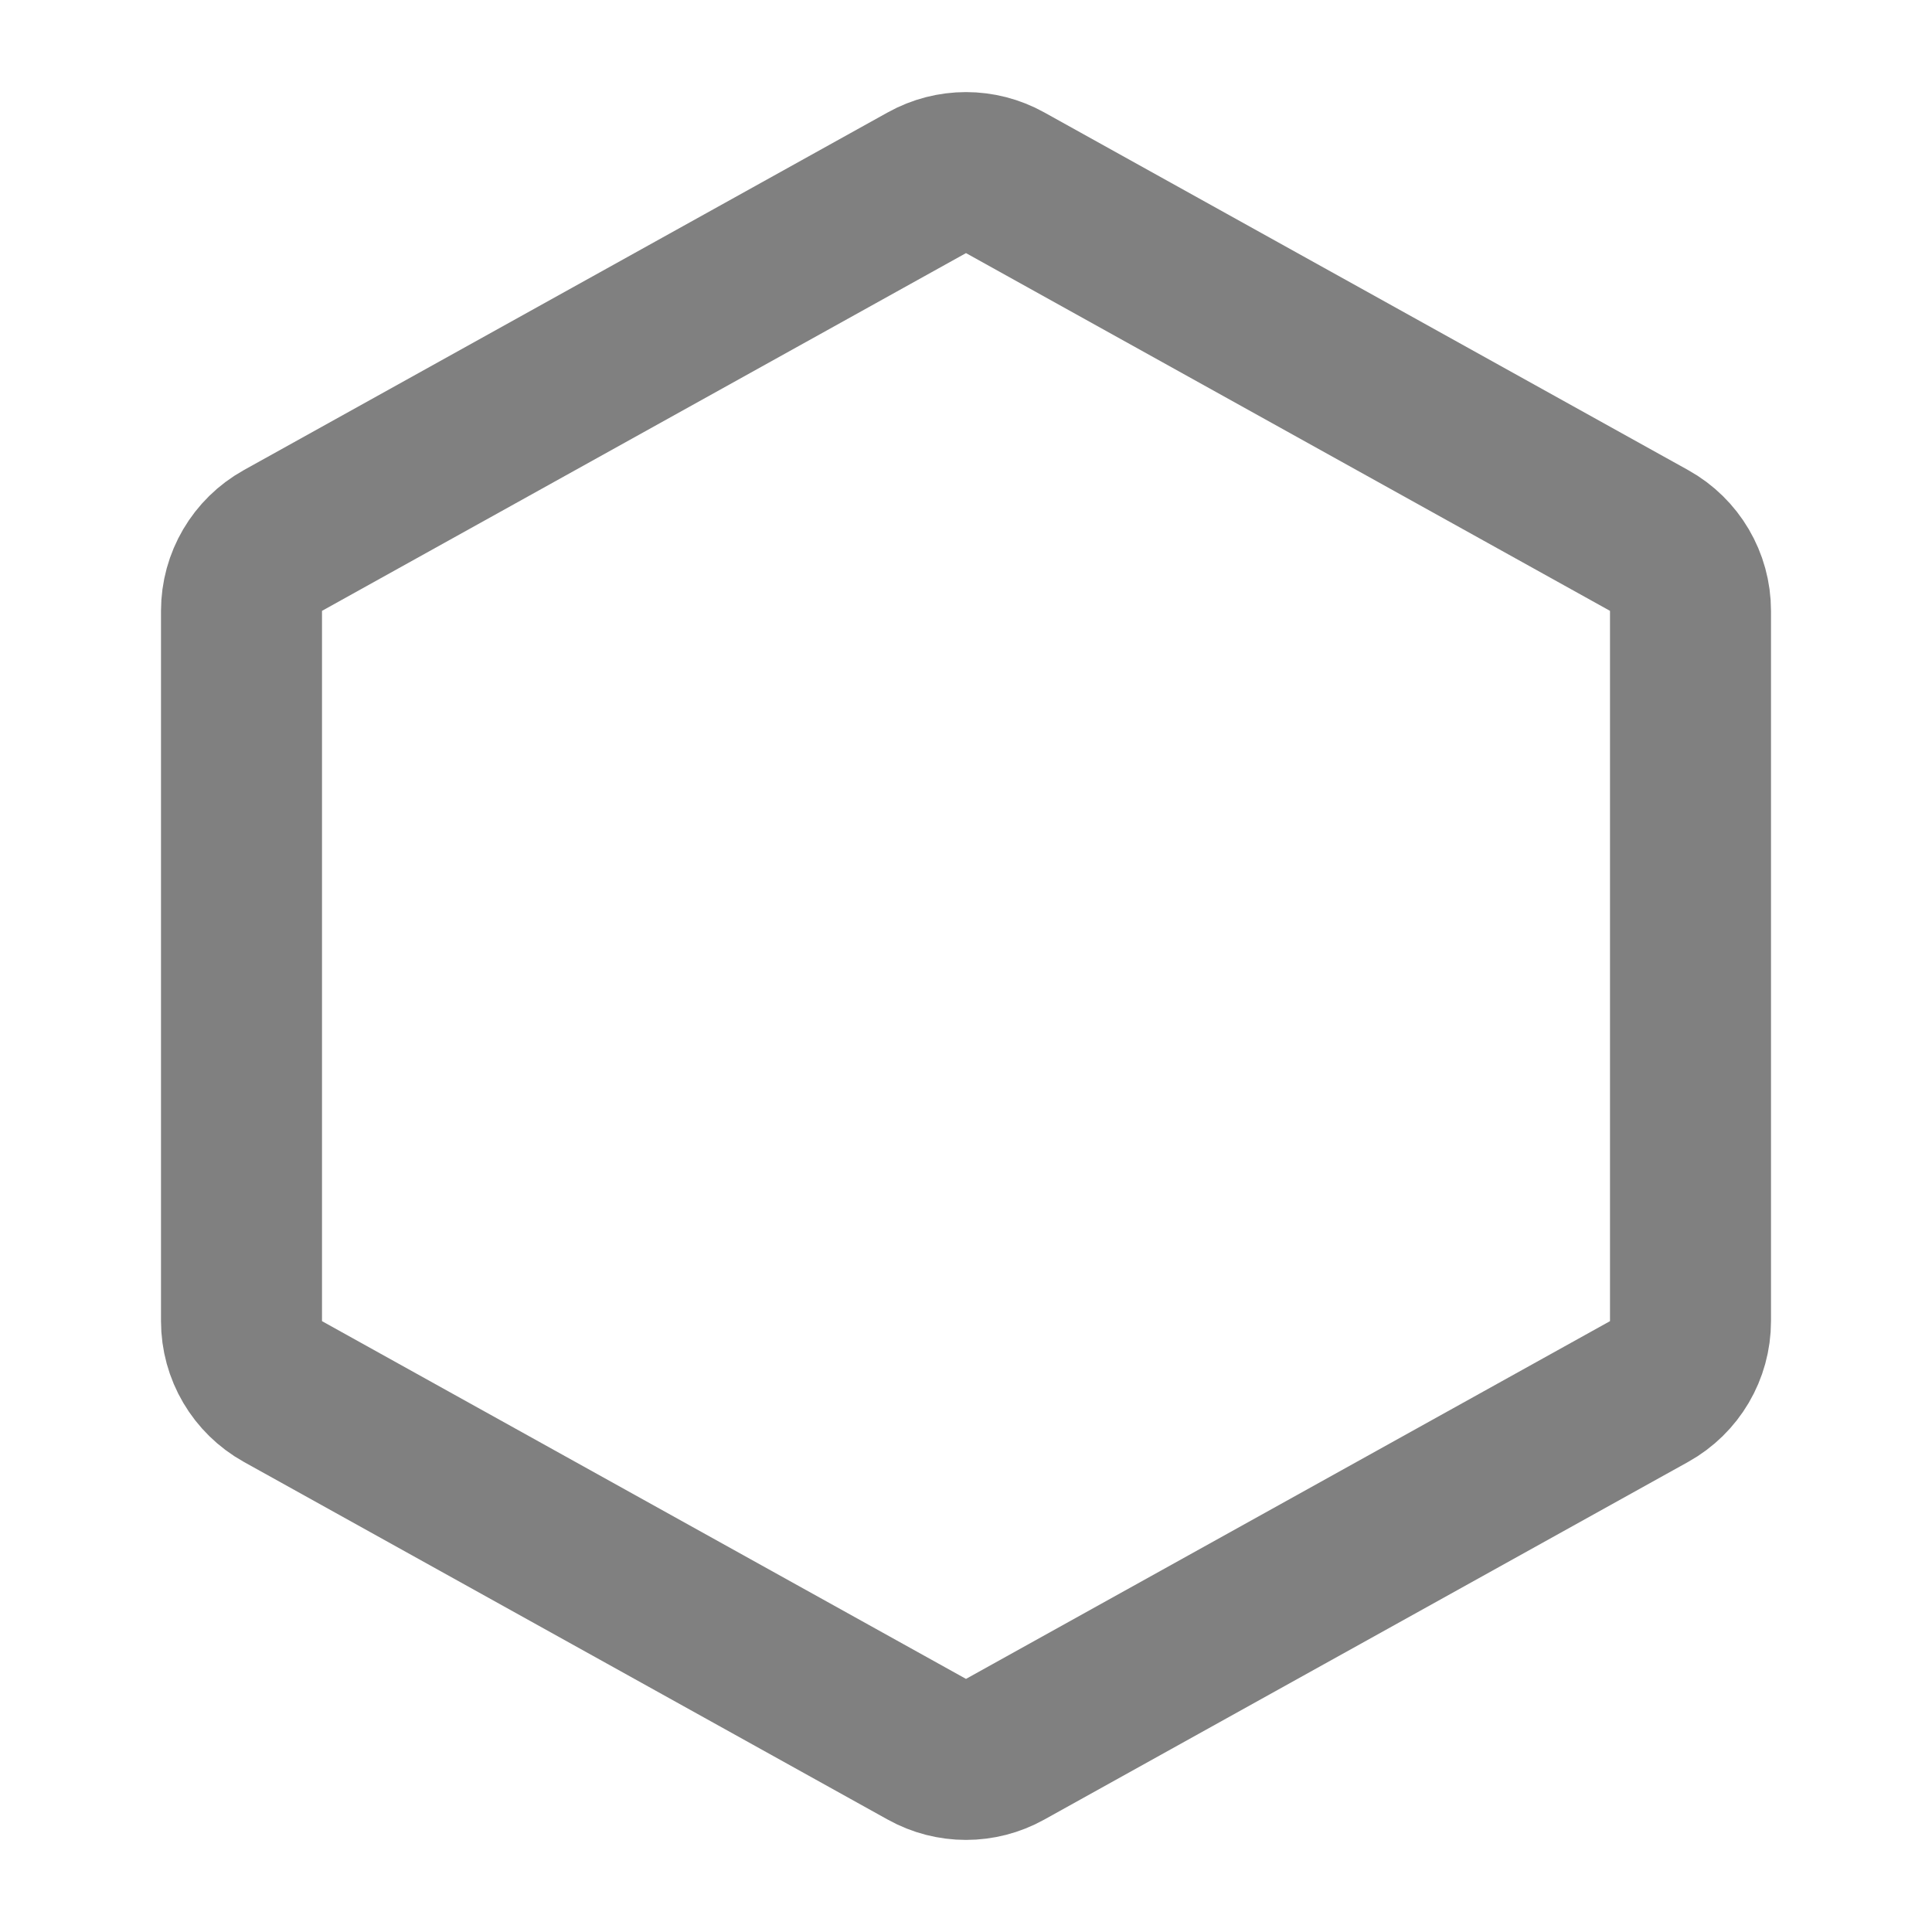 <?xml version="1.0" encoding="UTF-8"?><svg width="32" height="32" viewBox="0 0 48 48" fill="none" xmlns="http://www.w3.org/2000/svg"><path d="M23.029 43.46L7.029 34.572C6.394 34.219 6 33.55 6 32.823V15.177C6 14.45 6.394 13.781 7.029 13.428L23.029 4.54C23.633 4.204 24.367 4.204 24.971 4.54L40.971 13.428C41.606 13.781 42 14.45 42 15.177V32.823C42 33.55 41.606 34.219 40.971 34.572L24.971 43.46C24.367 43.796 23.633 43.796 23.029 43.46Z" fill="none" stroke="#808080" stroke-width="4"/></svg>